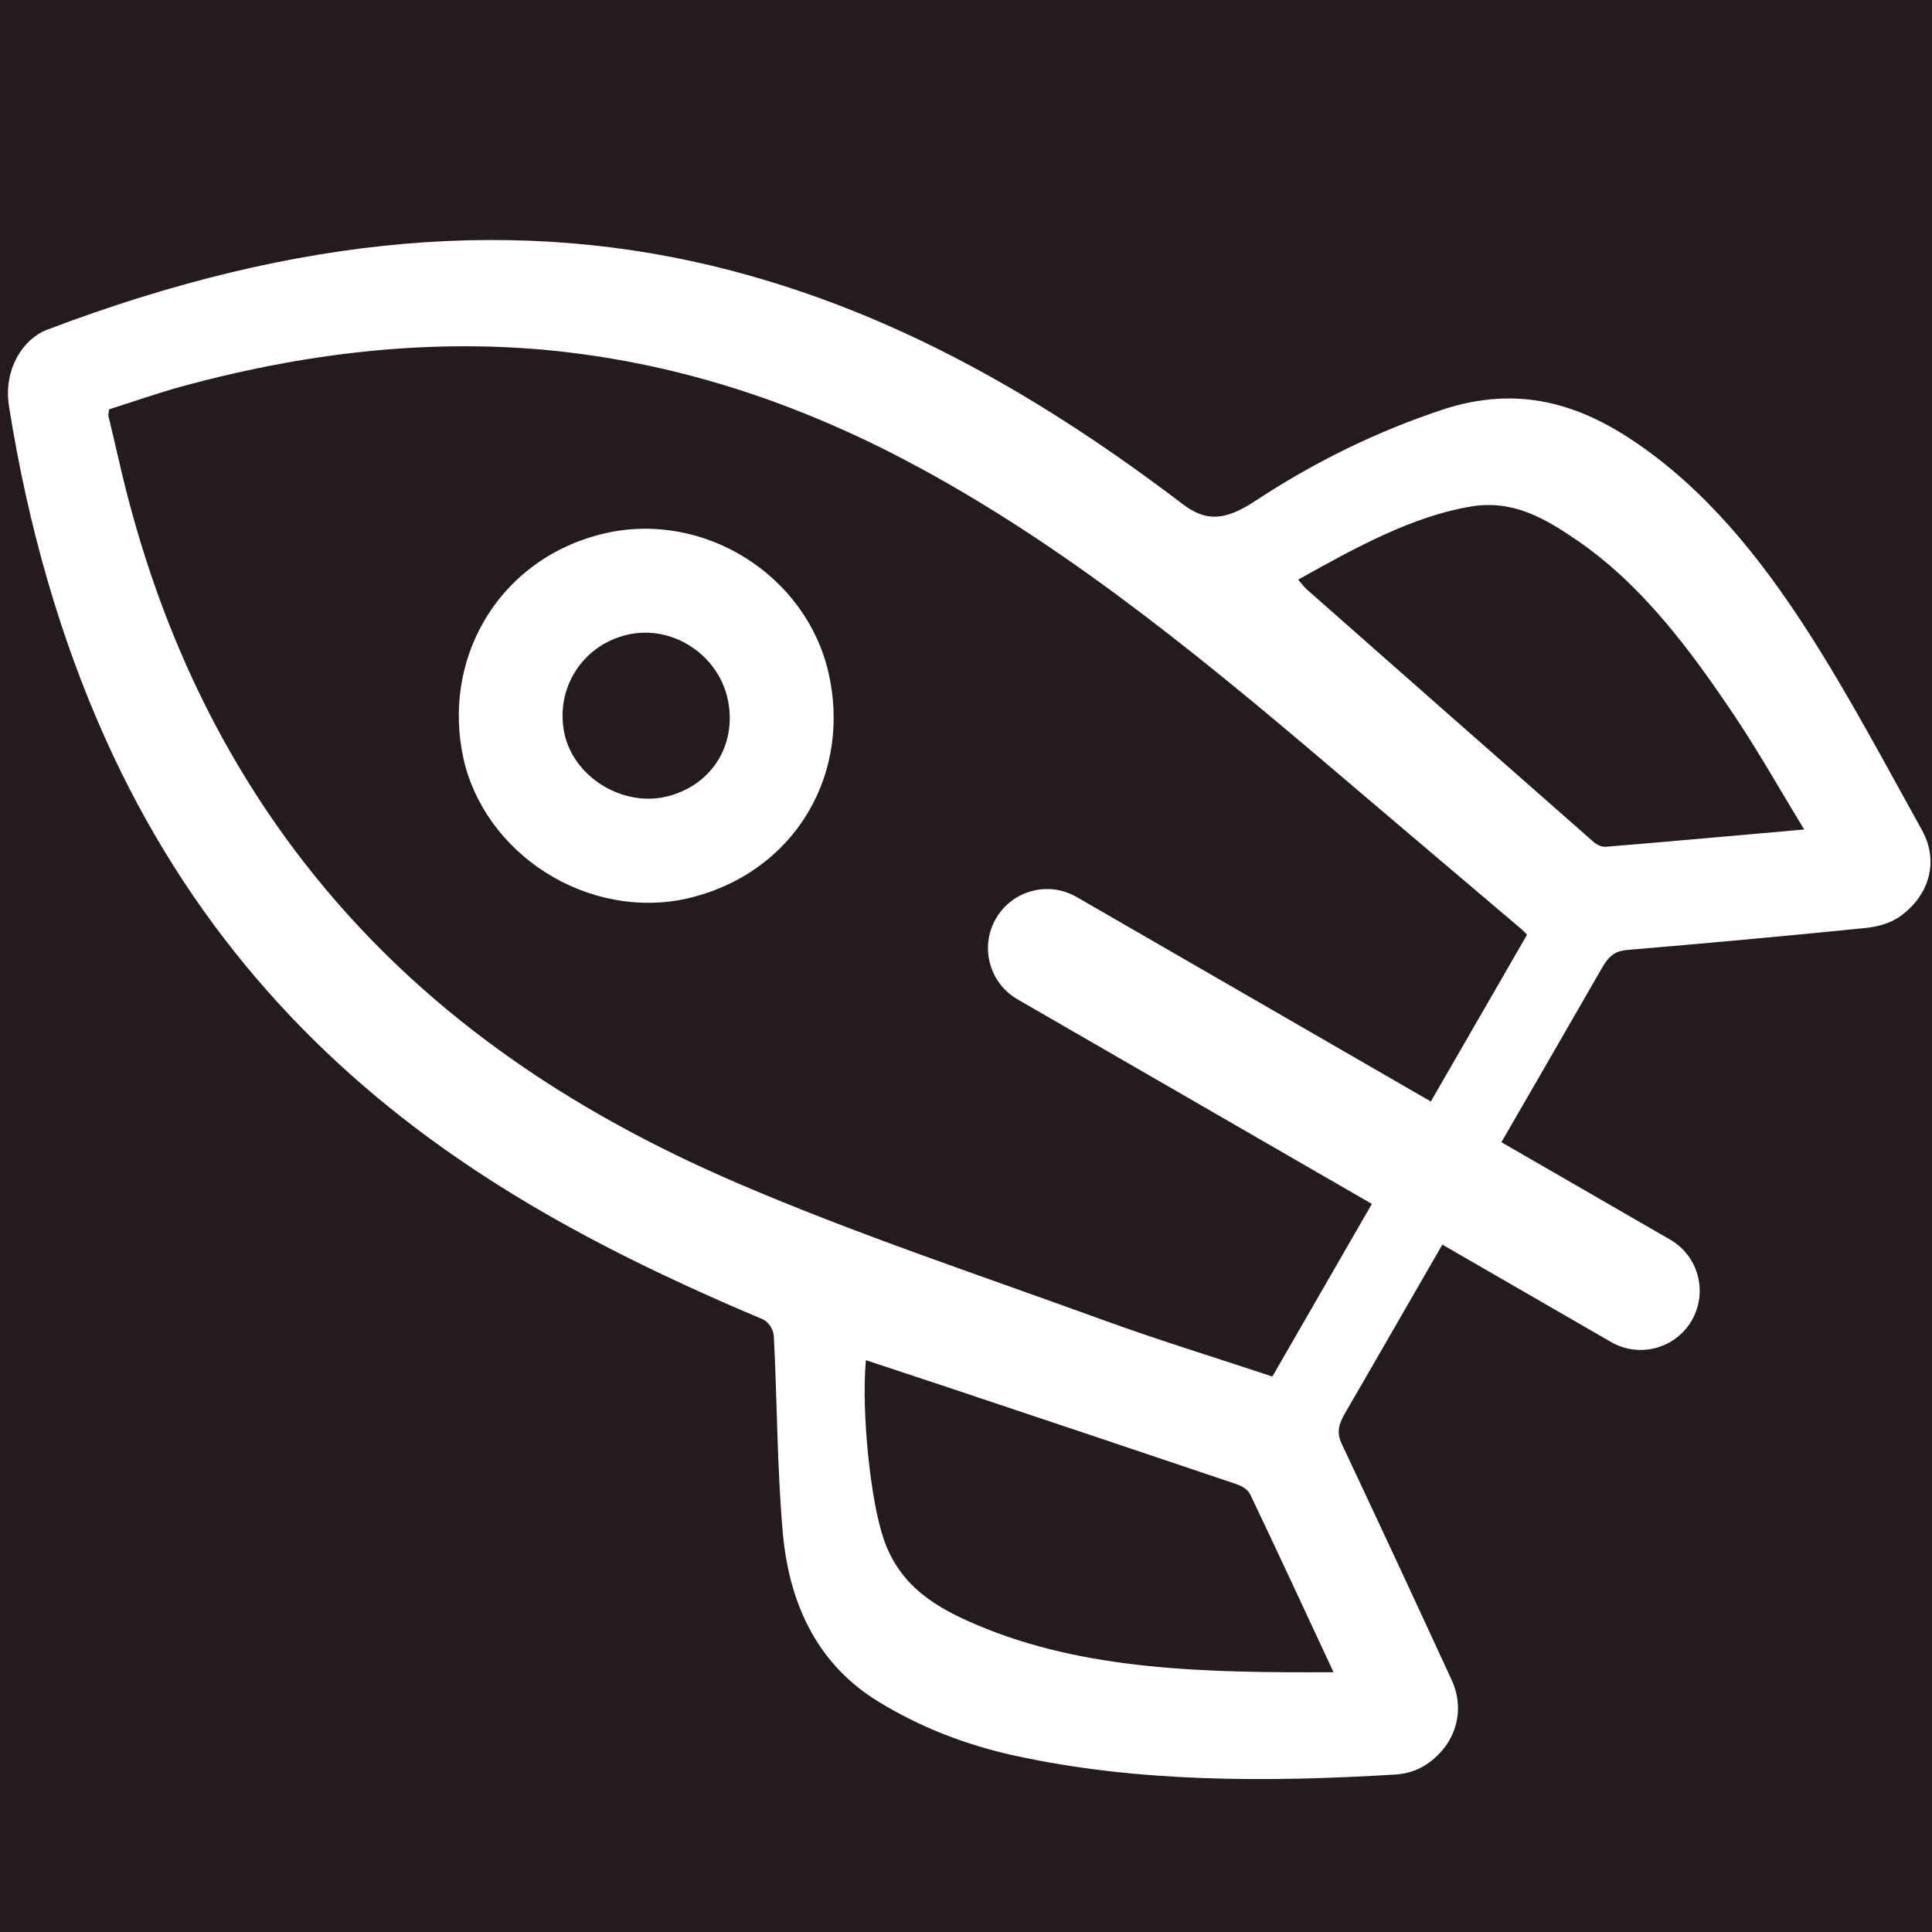 <?xml version="1.0" encoding="UTF-8" standalone="no"?>
<svg
   xmlns:dc="http://purl.org/dc/elements/1.1/"
   xmlns:cc="http://creativecommons.org/ns#"
   xmlns:rdf="http://www.w3.org/1999/02/22-rdf-syntax-ns#"
   xmlns:svg="http://www.w3.org/2000/svg"
   xmlns="http://www.w3.org/2000/svg"
   xmlns:sodipodi="http://sodipodi.sourceforge.net/DTD/sodipodi-0.dtd"
   xmlns:inkscape="http://www.inkscape.org/namespaces/inkscape"
   height="100px"
   width="100px"
   fill="#000000"
   version="1.1"
   x="0px"
   y="0px"
   viewBox="12.368 -0.374 76.099 100"
   enable-background="new 12.368 -0.374 76.099 100"
   xml:space="preserve"
   id="svg857"
   sodipodi:docname="favicon.sv.svg"
   inkscape:version="1.0.1 (3bc2e813f5, 2020-09-07)"
   inkscape:export-filename="C:\Users\Roberto\Documents\GitHub\cepheus-engine-ita\project\images\favicon.png"
   inkscape:export-xdpi="46.049999"
   inkscape:export-ydpi="46.049999"><defs
     id="defs861" /><sodipodi:namedview
     pagecolor="#ffffff"
     bordercolor="#666666"
     borderopacity="1"
     objecttolerance="10"
     gridtolerance="10"
     guidetolerance="10"
     inkscape:pageopacity="0"
     inkscape:pageshadow="2"
     inkscape:window-width="1366"
     inkscape:window-height="705"
     id="namedview859"
     showgrid="false"
     inkscape:zoom="3.8042345"
     inkscape:cx="23.315886"
     inkscape:cy="55.874297"
     inkscape:window-x="-8"
     inkscape:window-y="-8"
     inkscape:window-maximized="1"
     inkscape:current-layer="svg857" /><rect
     style="fill:#241c1c;stroke:none;stroke-width:1.446;stroke-linecap:round"
     id="rect1426"
     width="100.94"
     height="100.677"
     x="0.155"
     y="-0.637" /><path
     d="m 75.058,20.839 c -3.292,1.089 -6.54,2.652 -9.679,4.722 -1.583,1.042 -2.559,1.057 -3.743,0.16 C 54.578,20.355 46.998,15.912 38.247,13.627 27.411,10.796 15.879,11.745 2.814,16.708 1.607,17.189 0.58,18.744 0.884,20.661 1.869,26.857 3.513,32.616 5.886,37.89 c 4.217,9.365 10.476,16.354 18.176,21.662 4.933,3.404 10.299,6.024 15.825,8.355 0.285,0.118 0.563,0.505 0.583,0.872 0.178,3.381 0.169,6.836 0.463,10.163 0.359,4.057 2.041,6.973 4.923,8.743 2.179,1.339 4.549,2.259 7.095,2.815 6.286,1.372 12.943,1.388 19.712,0.974 0.504,-0.031 1.095,-0.191 1.578,-0.516 1.522,-1.013 2.046,-2.784 1.317,-4.37 -1.882,-4.09 -3.78,-8.163 -5.69,-12.223 -0.244,-0.515 -0.216,-0.928 0.164,-1.586 1.689,-2.906 3.358,-5.823 5.041,-8.733 l 8.732,5.042 c 1.463,0.845 3.334,0.344 4.179,-1.12 0.844,-1.462 0.344,-3.334 -1.12,-4.179 l -8.734,-5.043 c 1.736,-3.011 3.484,-6.017 5.213,-9.031 0.378,-0.663 0.723,-0.871 1.295,-0.919 4.093,-0.346 8.192,-0.719 12.296,-1.133 0.595,-0.06 1.29,-0.216 1.837,-0.612 1.544,-1.107 2.001,-2.877 1.135,-4.442 -1.918,-3.458 -3.78,-6.97 -5.88,-10.245 -2.493,-3.89 -5.336,-7.402 -9.001,-9.877 -2.848,-1.92 -5.995,-2.965 -9.968,-1.65 z m -9.927,56.144 c 1.424,2.978 2.813,5.989 4.31,9.196 -6.568,0.032 -12.887,-0.078 -18.46,-2.448 -2.022,-0.858 -3.941,-1.932 -4.806,-4.392 -0.7,-1.98 -1.184,-6.651 -0.939,-9.31 1.395,0.462 2.757,0.909 4.114,1.362 5.011,1.676 10.025,3.35 15.028,5.041 0.29,0.098 0.616,0.263 0.753,0.55 z m 5.291,-36.685 c 2.921,2.489 5.852,4.96 8.775,7.444 0.082,0.069 0.156,0.154 0.261,0.262 -1.657,2.874 -3.317,5.756 -4.98,8.635 l -18.334,-10.585 c -1.463,-0.845 -3.334,-0.344 -4.178,1.119 -0.845,1.463 -0.344,3.334 1.12,4.179 l 18.339,10.588 c -1.712,2.969 -3.423,5.939 -5.15,8.935 -2.987,-0.992 -5.906,-1.889 -8.76,-2.925 C 51.18,65.644 44.758,63.517 38.597,60.869 29.941,57.147 22.16,52 16.133,44.233 11.596,38.39 8.376,31.453 6.546,23.349 6.38,22.614 6.2,21.891 6.03,21.158 c -0.013,-0.056 0.01,-0.133 0.03,-0.343 1.26,-0.398 2.537,-0.852 3.808,-1.197 6.867,-1.869 13.519,-2.516 19.918,-1.76 6.629,0.786 12.648,2.947 18.275,6.004 8.145,4.422 15.275,10.397 22.362,16.436 z M 81.95,27.528 c 3.413,2.306 5.944,5.702 8.324,9.266 1.189,1.782 2.262,3.687 3.527,5.767 -3.617,0.317 -6.939,0.622 -10.259,0.893 -0.238,0.02 -0.479,-0.108 -0.652,-0.259 -4.95,-4.346 -9.892,-8.703 -14.833,-13.06 -0.136,-0.121 -0.248,-0.278 -0.447,-0.506 3.024,-1.695 5.951,-3.29 8.952,-3.787 2.178,-0.36 3.816,0.623 5.388,1.686 z"
     id="path849"
     style="fill:#ffffff;stroke-width:1;stroke-miterlimit:4;stroke-dasharray:none" /><path
     d="m 25.451,31.812 c -1.207,2.092 -1.581,4.59 -1.053,7.037 0.512,2.373 2.06,4.534 4.246,5.927 2.218,1.414 4.883,1.909 7.308,1.362 2.756,-0.624 5.014,-2.251 6.355,-4.573 1.213,-2.101 1.566,-4.628 0.995,-7.115 -1.167,-5.078 -6.457,-8.387 -11.552,-7.224 -2.713,0.619 -4.95,2.248 -6.3,4.585 z m 4.186,5.802 c -0.233,-1.063 -0.066,-2.16 0.469,-3.087 0.605,-1.047 1.597,-1.776 2.8,-2.051 2.253,-0.52 4.615,0.971 5.158,3.253 0.263,1.107 0.113,2.224 -0.421,3.149 -0.575,0.996 -1.549,1.7 -2.74,1.982 -1.095,0.259 -2.312,0.038 -3.336,-0.606 -0.997,-0.625 -1.701,-1.588 -1.93,-2.64 z"
     id="path851"
     style="fill:#ffffff;stroke-width:0.9;stroke-miterlimit:4;stroke-dasharray:none" /></svg>
